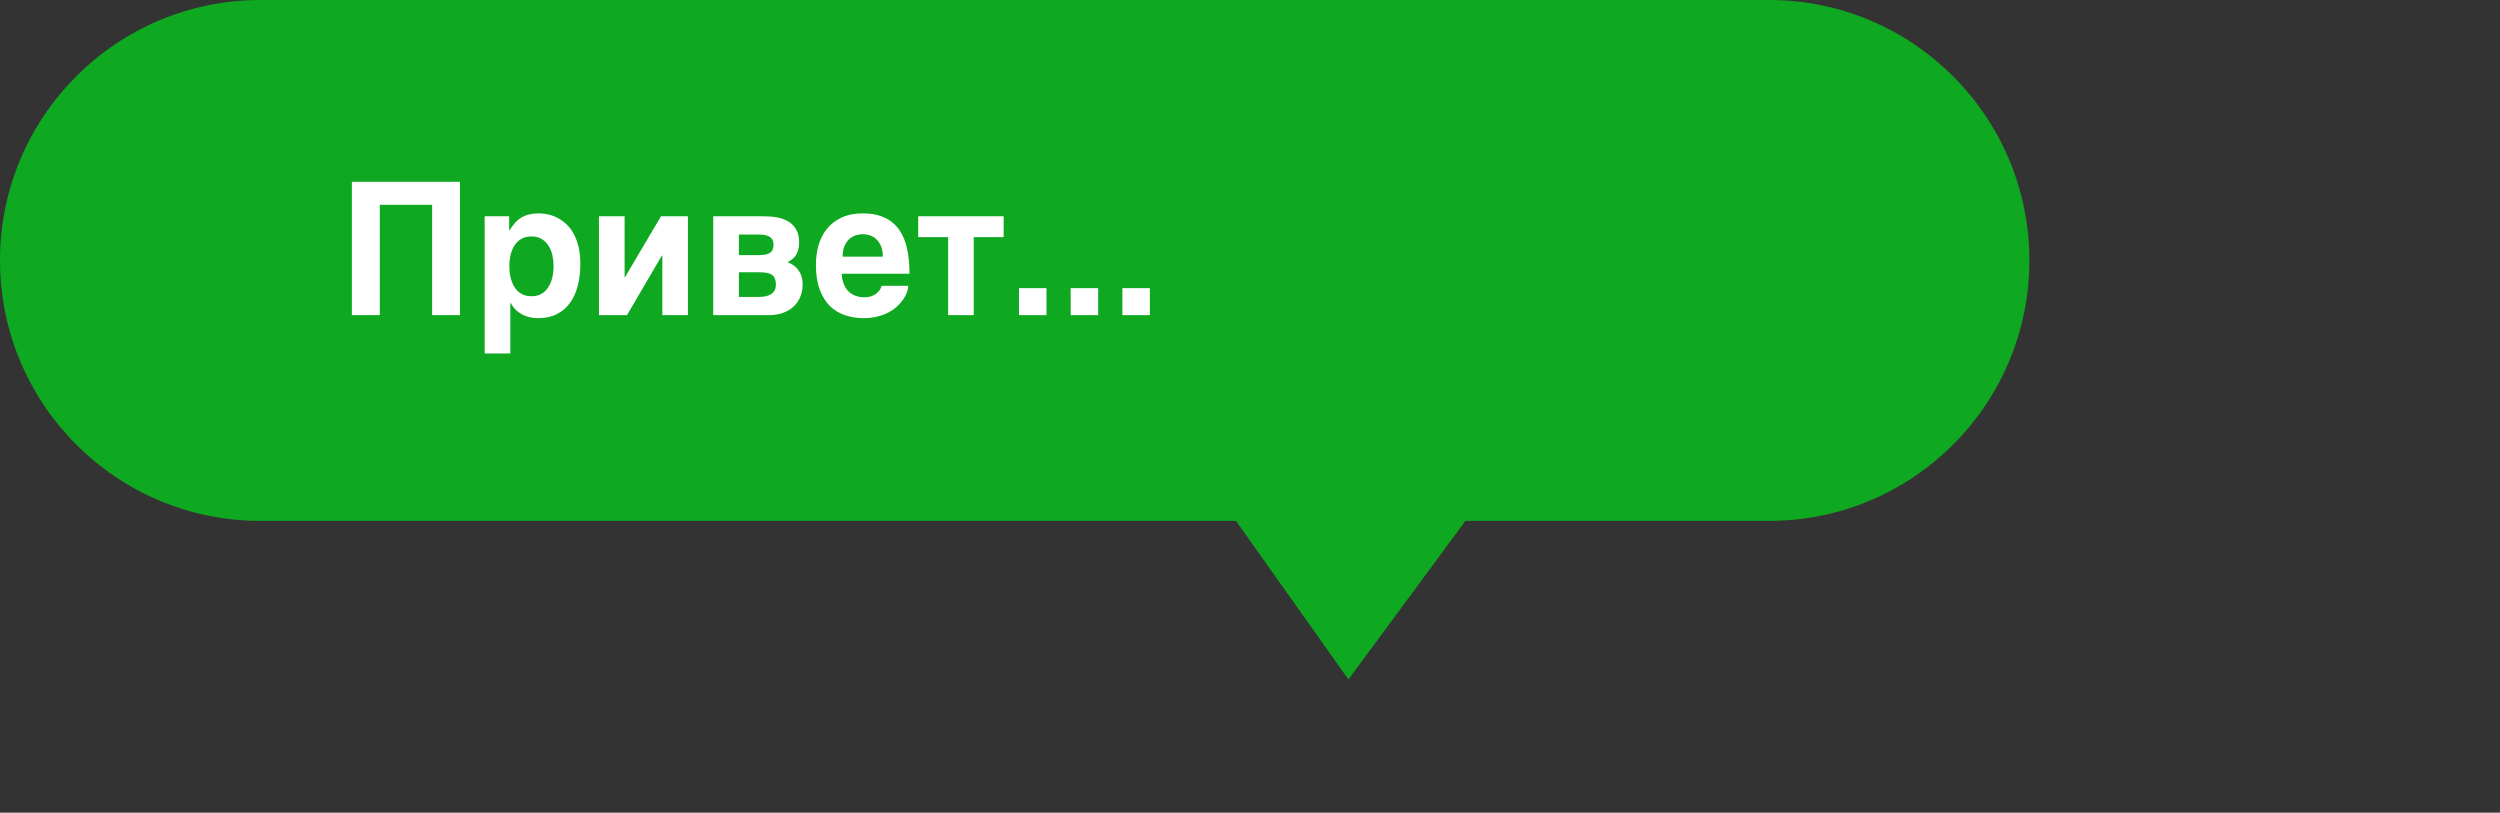 <svg width="323" height="105" viewBox="0 0 323 105" fill="none" xmlns="http://www.w3.org/2000/svg">
<rect x="0" y="0" width="323" height="105" fill="#333333" stroke="none"/>
<path fill-rule="evenodd" clip-rule="evenodd" d="M33.65 0C15.066 0 0 15.066 0 33.65C0 52.234 15.066 67.3 33.65 67.3H159.687L174.219 87.783L189.332 67.3H228.545C247.129 67.3 262.195 52.234 262.195 33.65C262.195 15.066 247.129 0 228.545 0H33.65Z" fill="#0FA821"/>
<path d="M45.461 23.492H59.43V40.719H55.833V26.457H49.071V40.719H45.461V23.492ZM62.618 27.945H65.782V29.773H65.829C66.055 29.391 66.293 29.062 66.543 28.789C66.793 28.508 67.071 28.277 67.376 28.098C67.68 27.918 68.016 27.785 68.383 27.699C68.758 27.613 69.18 27.57 69.649 27.57C70.04 27.57 70.442 27.617 70.856 27.711C71.27 27.805 71.672 27.957 72.063 28.168C72.461 28.371 72.836 28.641 73.188 28.977C73.54 29.305 73.848 29.711 74.114 30.195C74.379 30.68 74.59 31.246 74.747 31.895C74.903 32.535 74.981 33.27 74.981 34.098C74.981 35.129 74.868 36.074 74.641 36.934C74.422 37.793 74.086 38.531 73.633 39.148C73.188 39.766 72.622 40.246 71.934 40.59C71.254 40.934 70.454 41.105 69.532 41.105C69.211 41.105 68.887 41.074 68.559 41.012C68.231 40.949 67.911 40.844 67.598 40.695C67.286 40.547 66.989 40.348 66.707 40.098C66.434 39.84 66.192 39.52 65.981 39.137H65.934V45.664H62.618V27.945ZM68.665 30.547C68.133 30.547 67.684 30.66 67.317 30.887C66.957 31.113 66.665 31.406 66.438 31.766C66.219 32.125 66.059 32.531 65.957 32.984C65.856 33.438 65.805 33.887 65.805 34.332C65.805 34.574 65.817 34.84 65.84 35.129C65.872 35.41 65.926 35.699 66.004 35.996C66.082 36.285 66.188 36.566 66.321 36.84C66.461 37.113 66.637 37.355 66.848 37.566C67.059 37.777 67.313 37.949 67.61 38.082C67.907 38.207 68.258 38.27 68.665 38.27C69.071 38.27 69.422 38.207 69.719 38.082C70.016 37.949 70.27 37.777 70.481 37.566C70.692 37.355 70.864 37.113 70.997 36.84C71.137 36.566 71.247 36.285 71.325 35.996C71.403 35.699 71.454 35.41 71.477 35.129C71.508 34.84 71.524 34.574 71.524 34.332C71.524 33.887 71.473 33.438 71.372 32.984C71.27 32.531 71.106 32.125 70.879 31.766C70.661 31.406 70.368 31.113 70.001 30.887C69.633 30.66 69.188 30.547 68.665 30.547ZM77.383 27.945H80.7V35.82H80.747L85.399 27.945H88.879V40.719H85.575V33.02H85.516L81.004 40.719H77.383V27.945ZM95.465 32.961H98.02C98.395 32.961 98.707 32.934 98.957 32.879C99.207 32.816 99.403 32.73 99.543 32.621C99.692 32.504 99.793 32.363 99.848 32.199C99.911 32.027 99.942 31.828 99.942 31.602C99.942 31.414 99.911 31.242 99.848 31.086C99.793 30.922 99.696 30.785 99.555 30.676C99.415 30.559 99.227 30.469 98.993 30.406C98.758 30.336 98.465 30.301 98.114 30.301H95.465V32.961ZM92.149 27.945H98.758C99.344 27.945 99.907 27.996 100.446 28.098C100.993 28.199 101.473 28.379 101.887 28.637C102.301 28.887 102.629 29.23 102.872 29.668C103.122 30.098 103.247 30.645 103.247 31.309C103.247 31.691 103.204 32.023 103.118 32.305C103.04 32.586 102.93 32.828 102.79 33.031C102.649 33.227 102.485 33.395 102.297 33.535C102.118 33.668 101.93 33.781 101.735 33.875C102.375 34.102 102.864 34.465 103.2 34.965C103.536 35.457 103.704 36.047 103.704 36.734C103.704 37.336 103.598 37.883 103.387 38.375C103.184 38.859 102.891 39.277 102.508 39.629C102.133 39.973 101.672 40.242 101.125 40.438C100.586 40.625 99.981 40.719 99.309 40.719H92.149V27.945ZM95.465 38.363H98.02C98.497 38.363 98.879 38.312 99.168 38.211C99.465 38.109 99.692 37.98 99.848 37.824C100.012 37.668 100.118 37.496 100.165 37.309C100.219 37.121 100.247 36.945 100.247 36.781C100.247 36.469 100.204 36.211 100.118 36.008C100.04 35.797 99.911 35.629 99.731 35.504C99.559 35.379 99.329 35.293 99.04 35.246C98.758 35.199 98.418 35.176 98.02 35.176H95.465V38.363ZM108.754 35.363C108.754 35.48 108.766 35.637 108.79 35.832C108.813 36.027 108.86 36.238 108.93 36.465C109 36.691 109.102 36.922 109.235 37.156C109.368 37.383 109.543 37.59 109.762 37.777C109.989 37.965 110.262 38.117 110.583 38.234C110.911 38.352 111.301 38.41 111.754 38.41C111.989 38.41 112.219 38.379 112.446 38.316C112.68 38.246 112.895 38.148 113.09 38.023C113.286 37.891 113.454 37.734 113.594 37.555C113.743 37.367 113.848 37.156 113.911 36.922H117.344C117.344 37.156 117.293 37.426 117.192 37.73C117.09 38.027 116.934 38.332 116.723 38.645C116.52 38.949 116.262 39.25 115.95 39.547C115.637 39.844 115.266 40.109 114.836 40.344C114.407 40.57 113.918 40.754 113.372 40.895C112.833 41.035 112.231 41.105 111.567 41.105C110.715 41.105 109.915 40.977 109.165 40.719C108.422 40.469 107.77 40.07 107.208 39.523C106.653 38.969 106.215 38.254 105.895 37.379C105.575 36.504 105.415 35.441 105.415 34.191C105.415 33.324 105.528 32.492 105.754 31.695C105.989 30.891 106.348 30.184 106.833 29.574C107.325 28.965 107.95 28.48 108.708 28.121C109.473 27.754 110.391 27.57 111.461 27.57C112.594 27.57 113.547 27.758 114.321 28.133C115.094 28.5 115.715 29.023 116.184 29.703C116.661 30.383 117 31.203 117.204 32.164C117.407 33.125 117.508 34.191 117.508 35.363H108.754ZM114.063 33.16C114.063 32.598 113.977 32.129 113.805 31.754C113.641 31.379 113.43 31.082 113.172 30.863C112.922 30.637 112.645 30.48 112.34 30.395C112.036 30.301 111.743 30.254 111.461 30.254C111.188 30.254 110.899 30.301 110.594 30.395C110.29 30.48 110.008 30.637 109.75 30.863C109.5 31.082 109.29 31.379 109.118 31.754C108.954 32.129 108.872 32.598 108.872 33.16H114.063ZM122.5 30.641H118.633V27.945H129.672V30.641H125.805V40.719H122.5V30.641ZM131.653 37.227H135.204V40.719H131.653V37.227ZM138.333 37.227H141.883V40.719H138.333V37.227ZM145.012 37.227H148.563V40.719H145.012V37.227Z" fill="white"/>
</svg>
